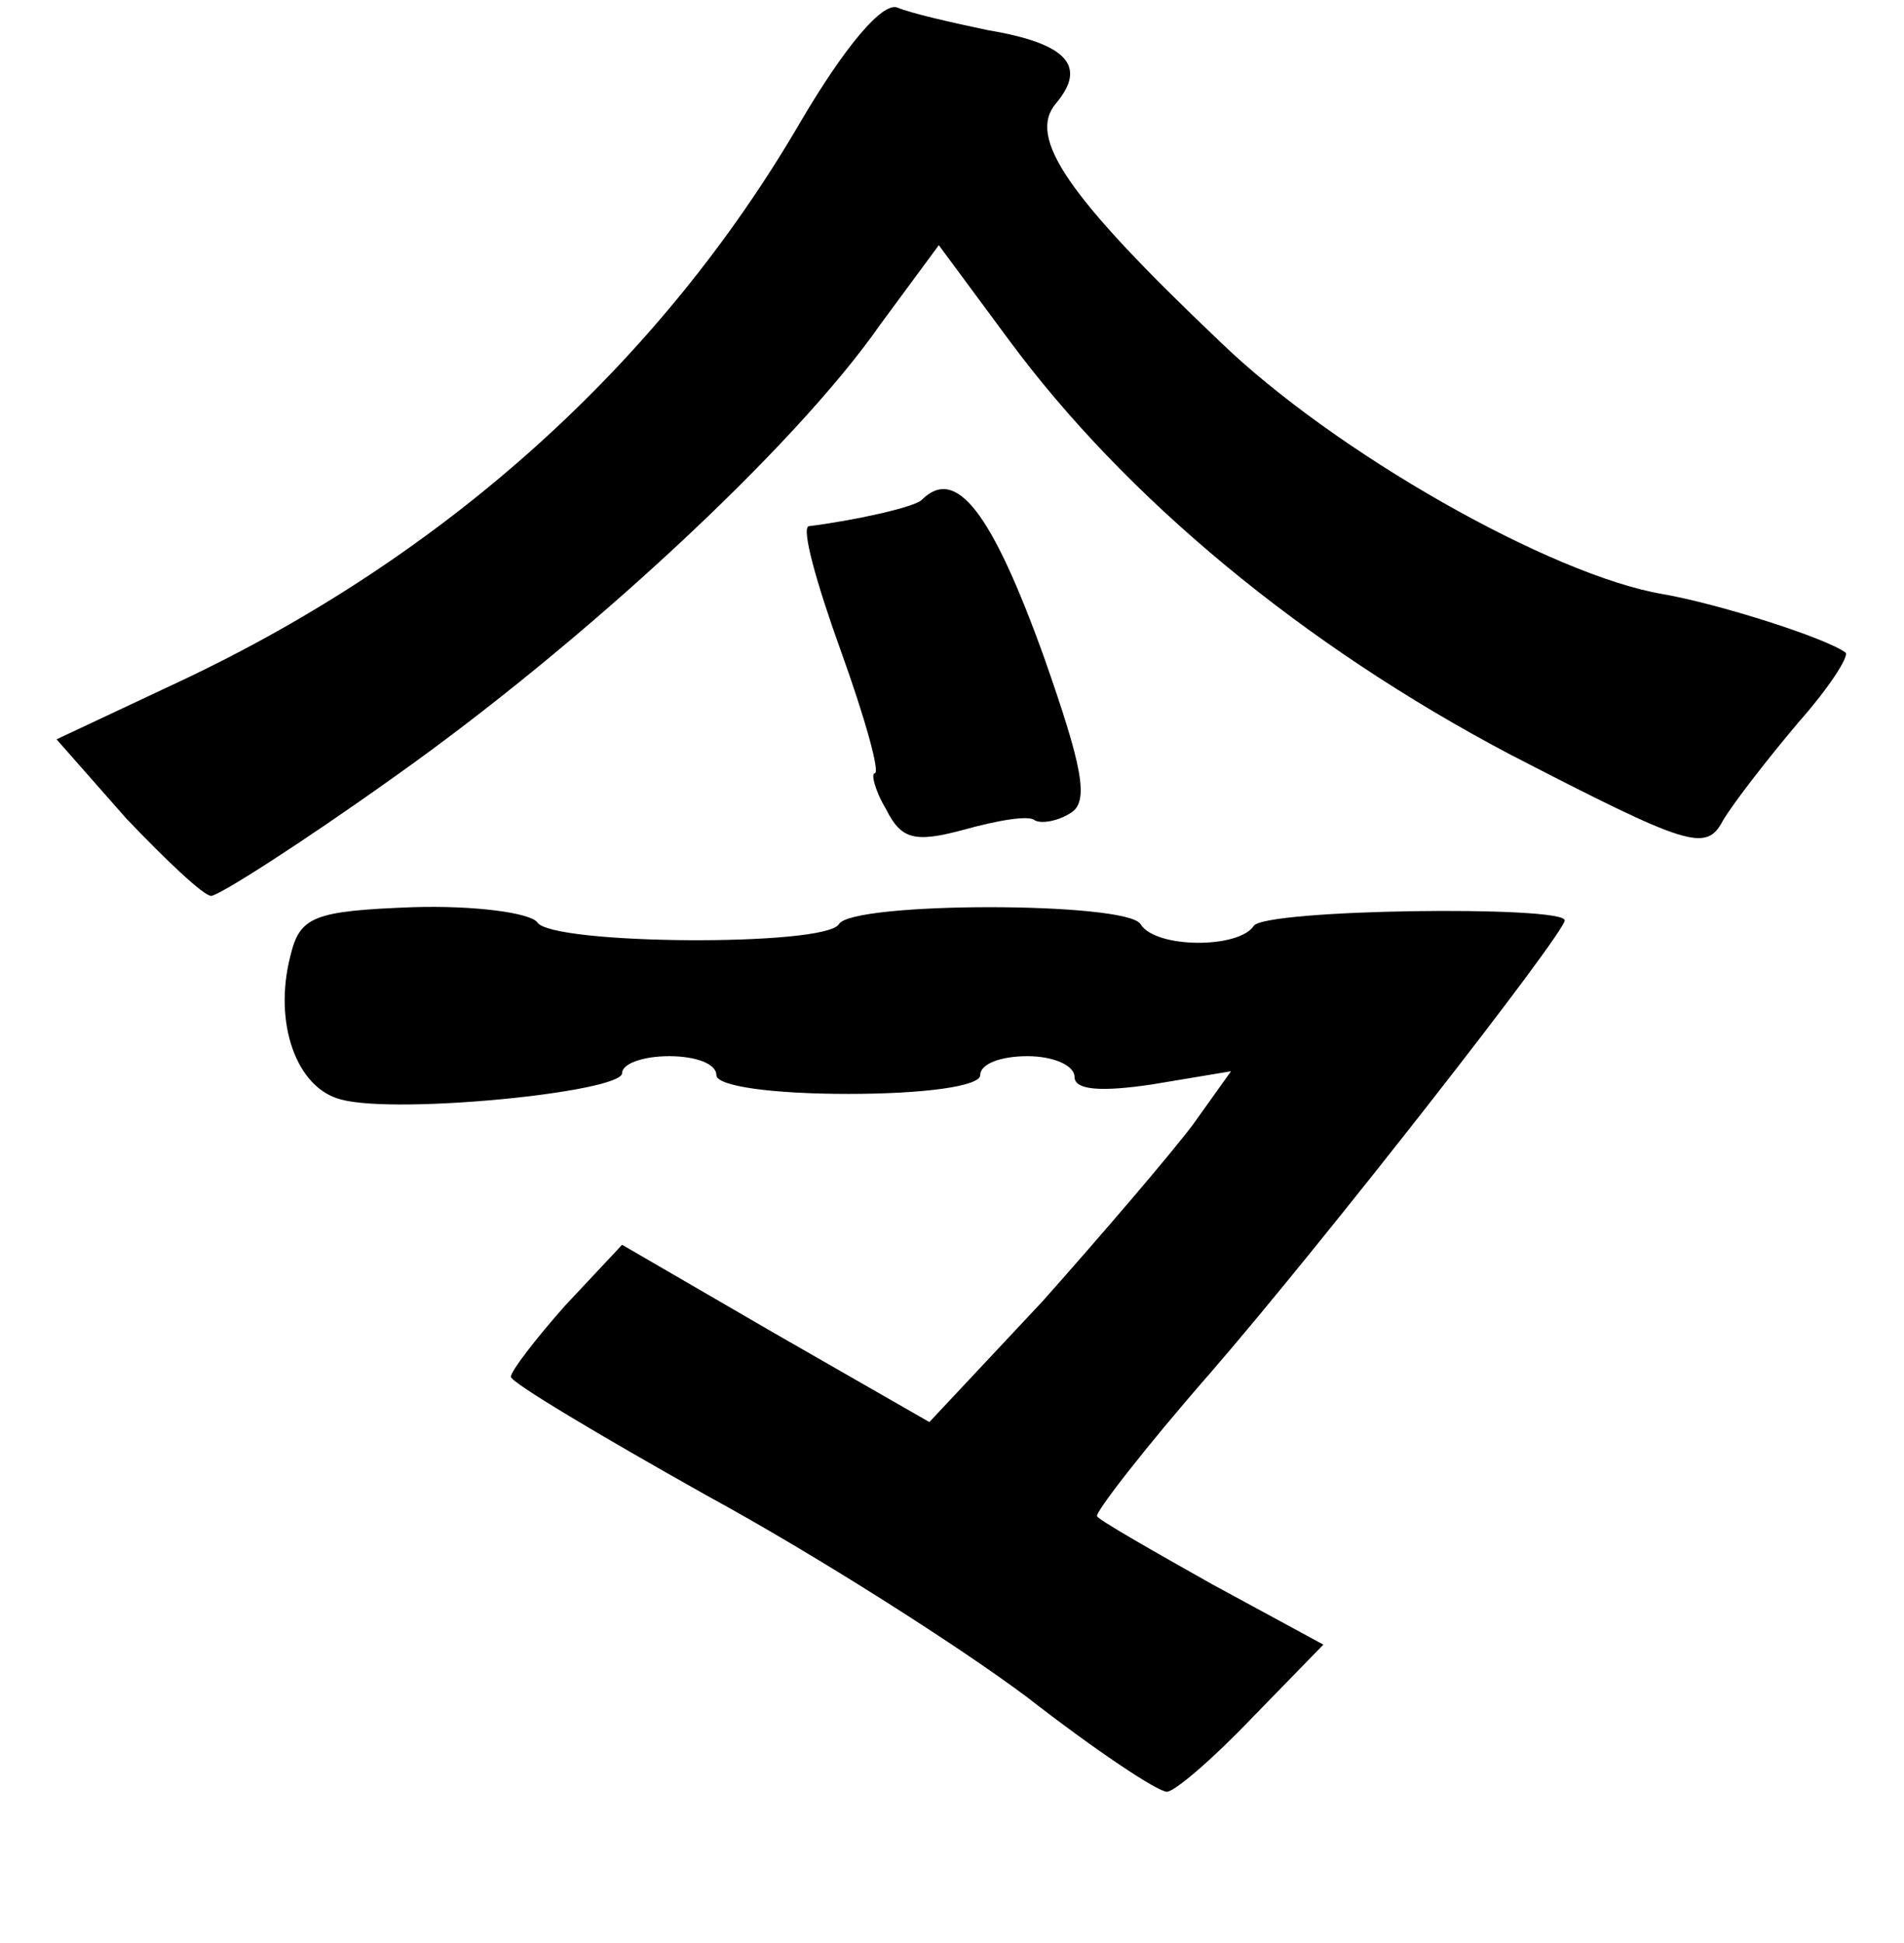 <?xml version="1.0" standalone="no"?>
<!DOCTYPE svg PUBLIC "-//W3C//DTD SVG 20010904//EN"
 "http://www.w3.org/TR/2001/REC-SVG-20010904/DTD/svg10.dtd">
<svg version="1.0" xmlns="http://www.w3.org/2000/svg"
 width="101pt" height="103pt" viewBox="0 0 101 103"
 preserveAspectRatio="xMidYMid meet">
<g transform="translate(0,103) scale(0.1,-0.1)"
fill="#000000" stroke="none">
<path d="M425 966 c-75 -129 -189 -231 -329 -297 l-66 -31 37 -42 c21 -22 41
-41 45 -41 4 0 48 28 97 63 99 70 212 174 258 240 l31 42 37 -50 c62 -84 156
-162 266 -220 95 -49 104 -52 113 -35 6 10 24 33 40 52 16 18 27 35 25 37 -11
8 -68 26 -97 31 -59 10 -174 75 -235 134 -81 77 -102 108 -87 126 17 20 6 32
-36 39 -19 4 -41 9 -48 12 -8 3 -28 -21 -51 -60z"/>
<path d="M489 765 c-4 -4 -36 -11 -60 -14 -4 -1 4 -30 17 -66 13 -36 21 -65
18 -65 -2 0 0 -9 6 -19 8 -16 15 -18 41 -11 18 5 35 8 38 5 4 -2 13 0 19 4 10
6 6 25 -14 82 -28 78 -47 102 -65 84z"/>
<path d="M154 523 c-9 -35 3 -70 27 -76 30 -8 149 4 149 14 0 5 11 9 25 9 14
0 25 -4 25 -10 0 -6 30 -10 70 -10 40 0 70 4 70 10 0 6 11 10 25 10 14 0 25
-5 25 -11 0 -7 14 -8 41 -4 l42 7 -20 -28 c-12 -16 -48 -58 -80 -94 l-60 -64
-82 47 -81 47 -30 -32 c-16 -18 -29 -35 -29 -38 0 -3 47 -31 104 -63 57 -31
134 -80 170 -107 36 -28 69 -50 74 -50 4 0 24 17 45 39 l38 39 -59 32 c-32 18
-60 34 -61 36 -2 1 25 36 60 76 59 68 188 233 188 240 0 8 -160 6 -165 -3 -8
-12 -52 -12 -60 1 -7 12 -153 12 -160 0 -7 -12 -153 -11 -160 1 -4 5 -33 9
-66 8 -53 -2 -60 -5 -65 -26z"/>
</g>
</svg>
